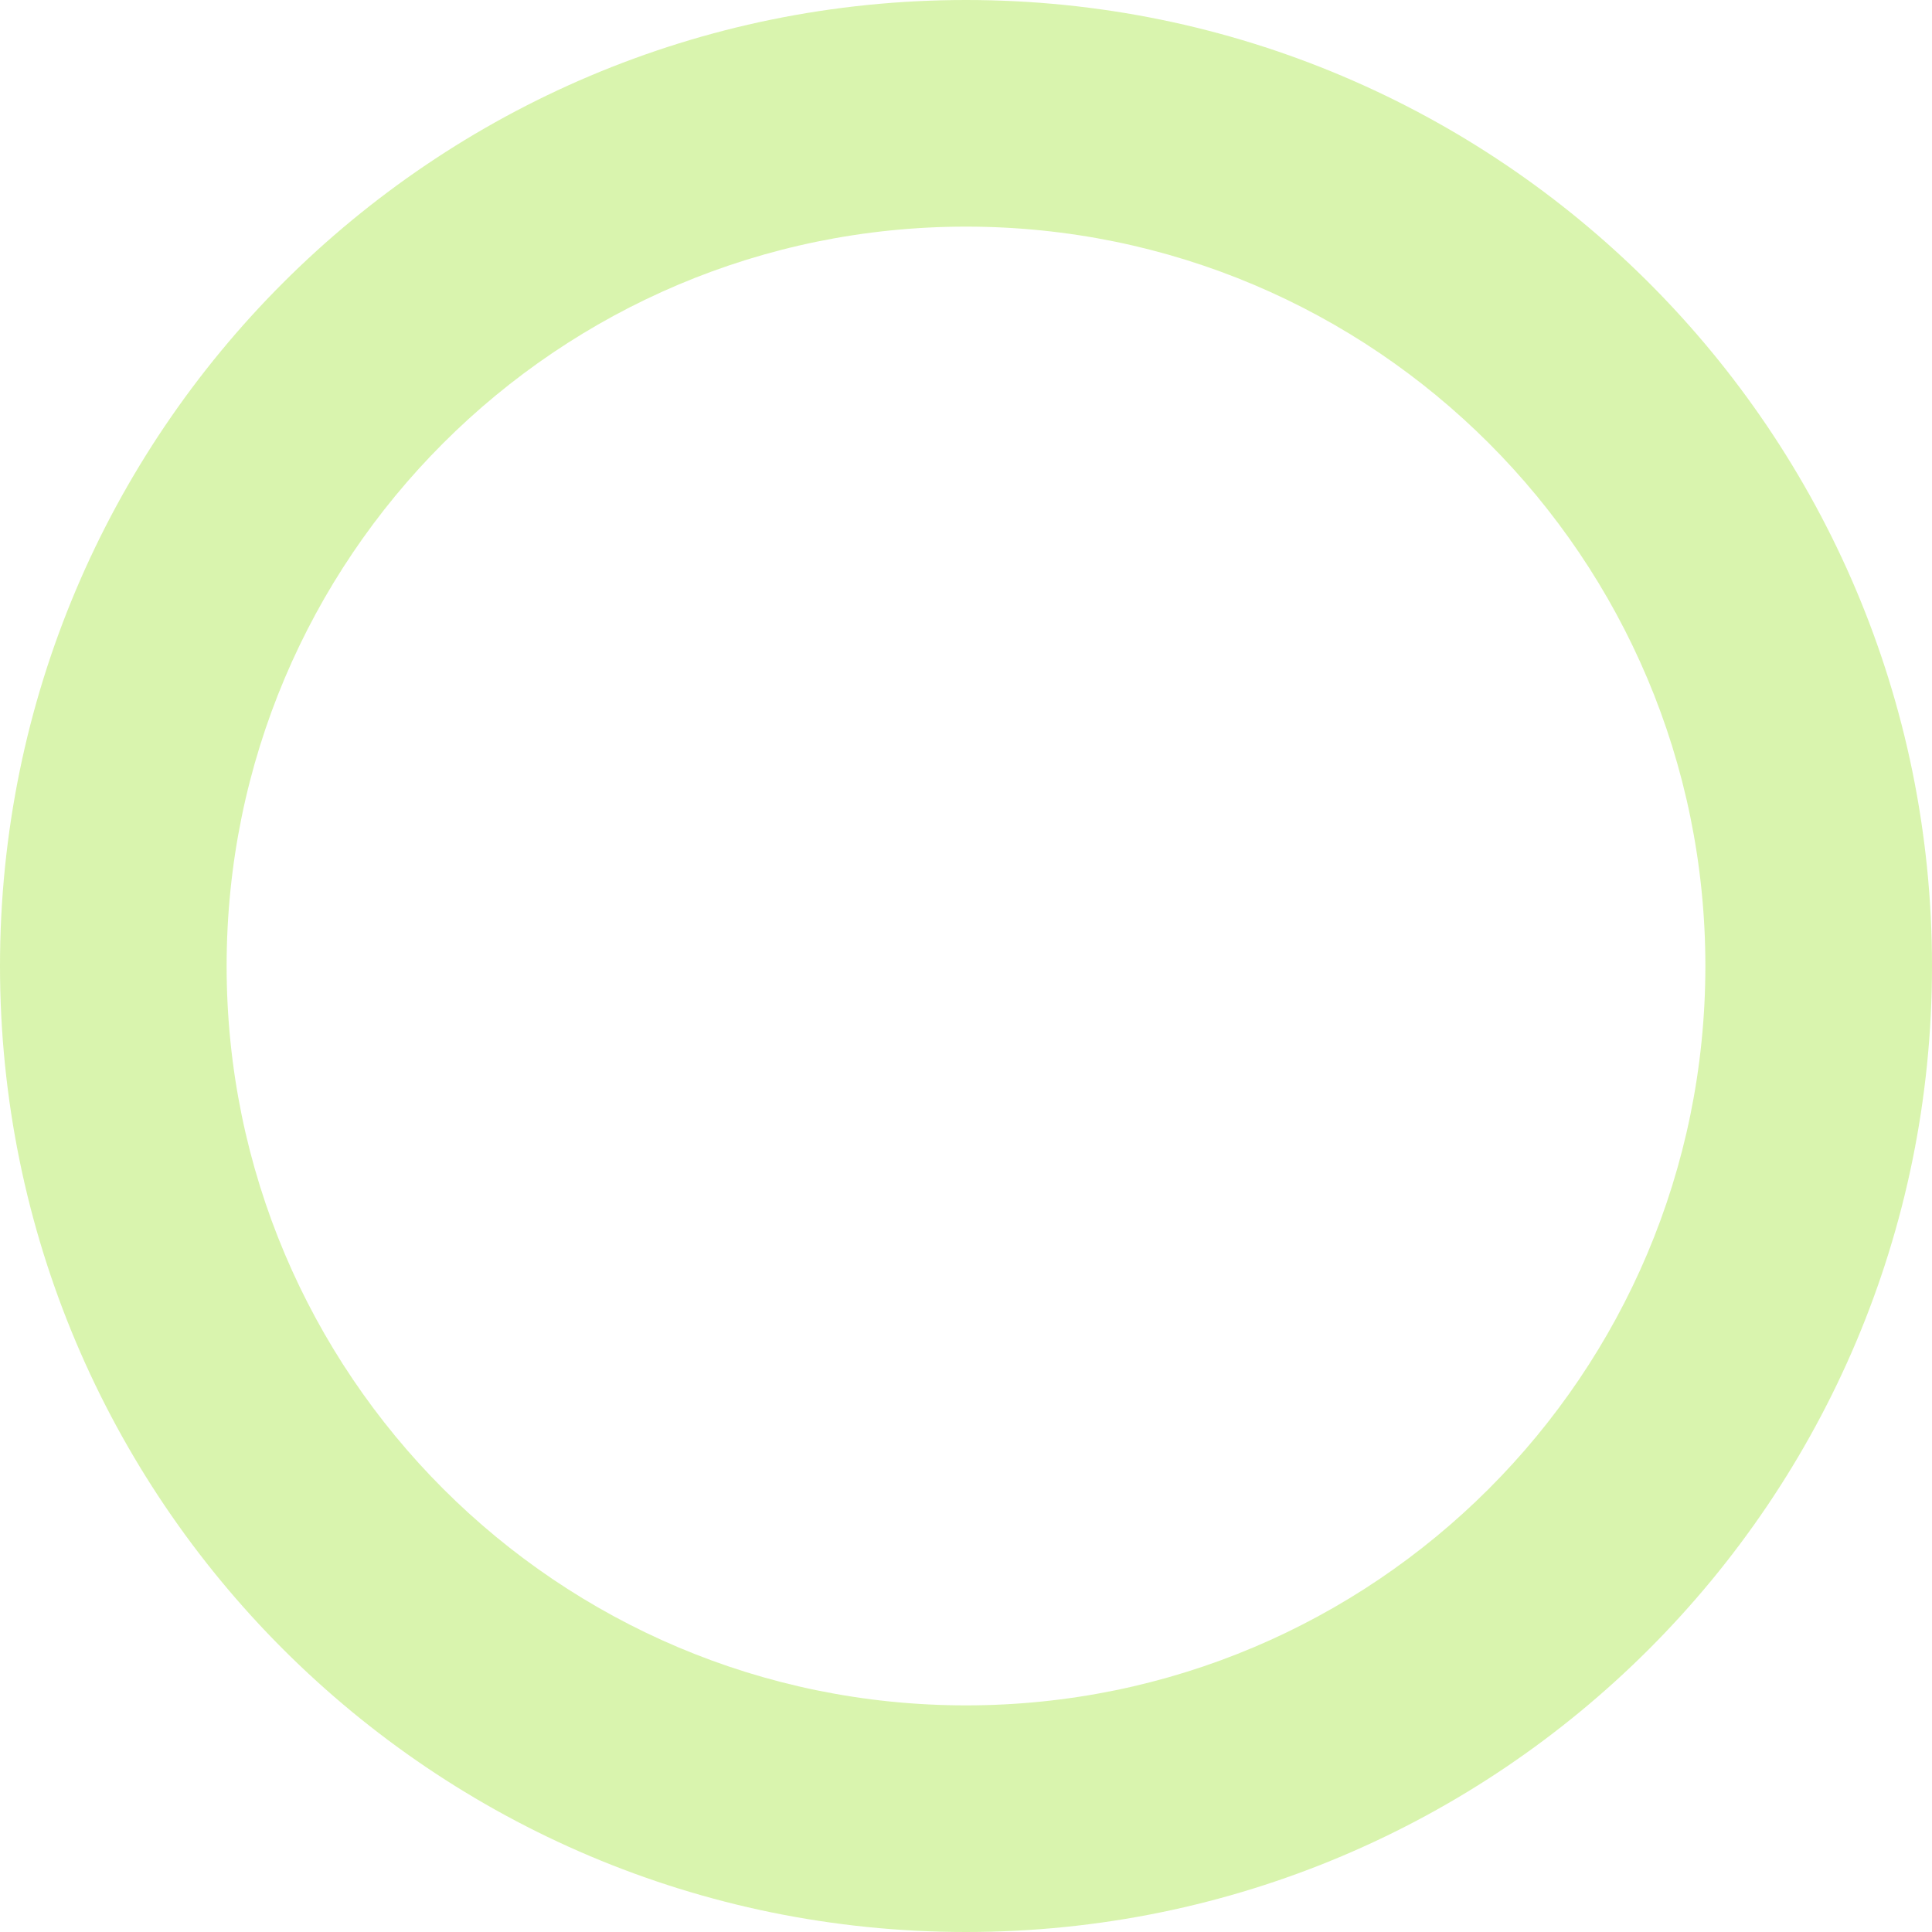 <svg width="451" height="451" viewBox="0 0 451 451" fill="none" xmlns="http://www.w3.org/2000/svg">
<path opacity="0.6" fill-rule="evenodd" clip-rule="evenodd" d="M-3.05176e-05 225.5C-3.05176e-05 350.04 100.96 451 225.5 451C350.04 451 451 350.04 451 225.5C451 100.96 350.04 0 225.5 0C100.96 0 -3.05176e-05 100.96 -3.05176e-05 225.5ZM52.903 225.5C52.903 320.823 130.177 398.097 225.5 398.097C320.823 398.097 398.097 320.823 398.097 225.5C398.097 130.177 320.823 52.903 225.5 52.903C130.177 52.903 52.903 130.177 52.903 225.5Z" fill="#C0EC79"/>
</svg>
